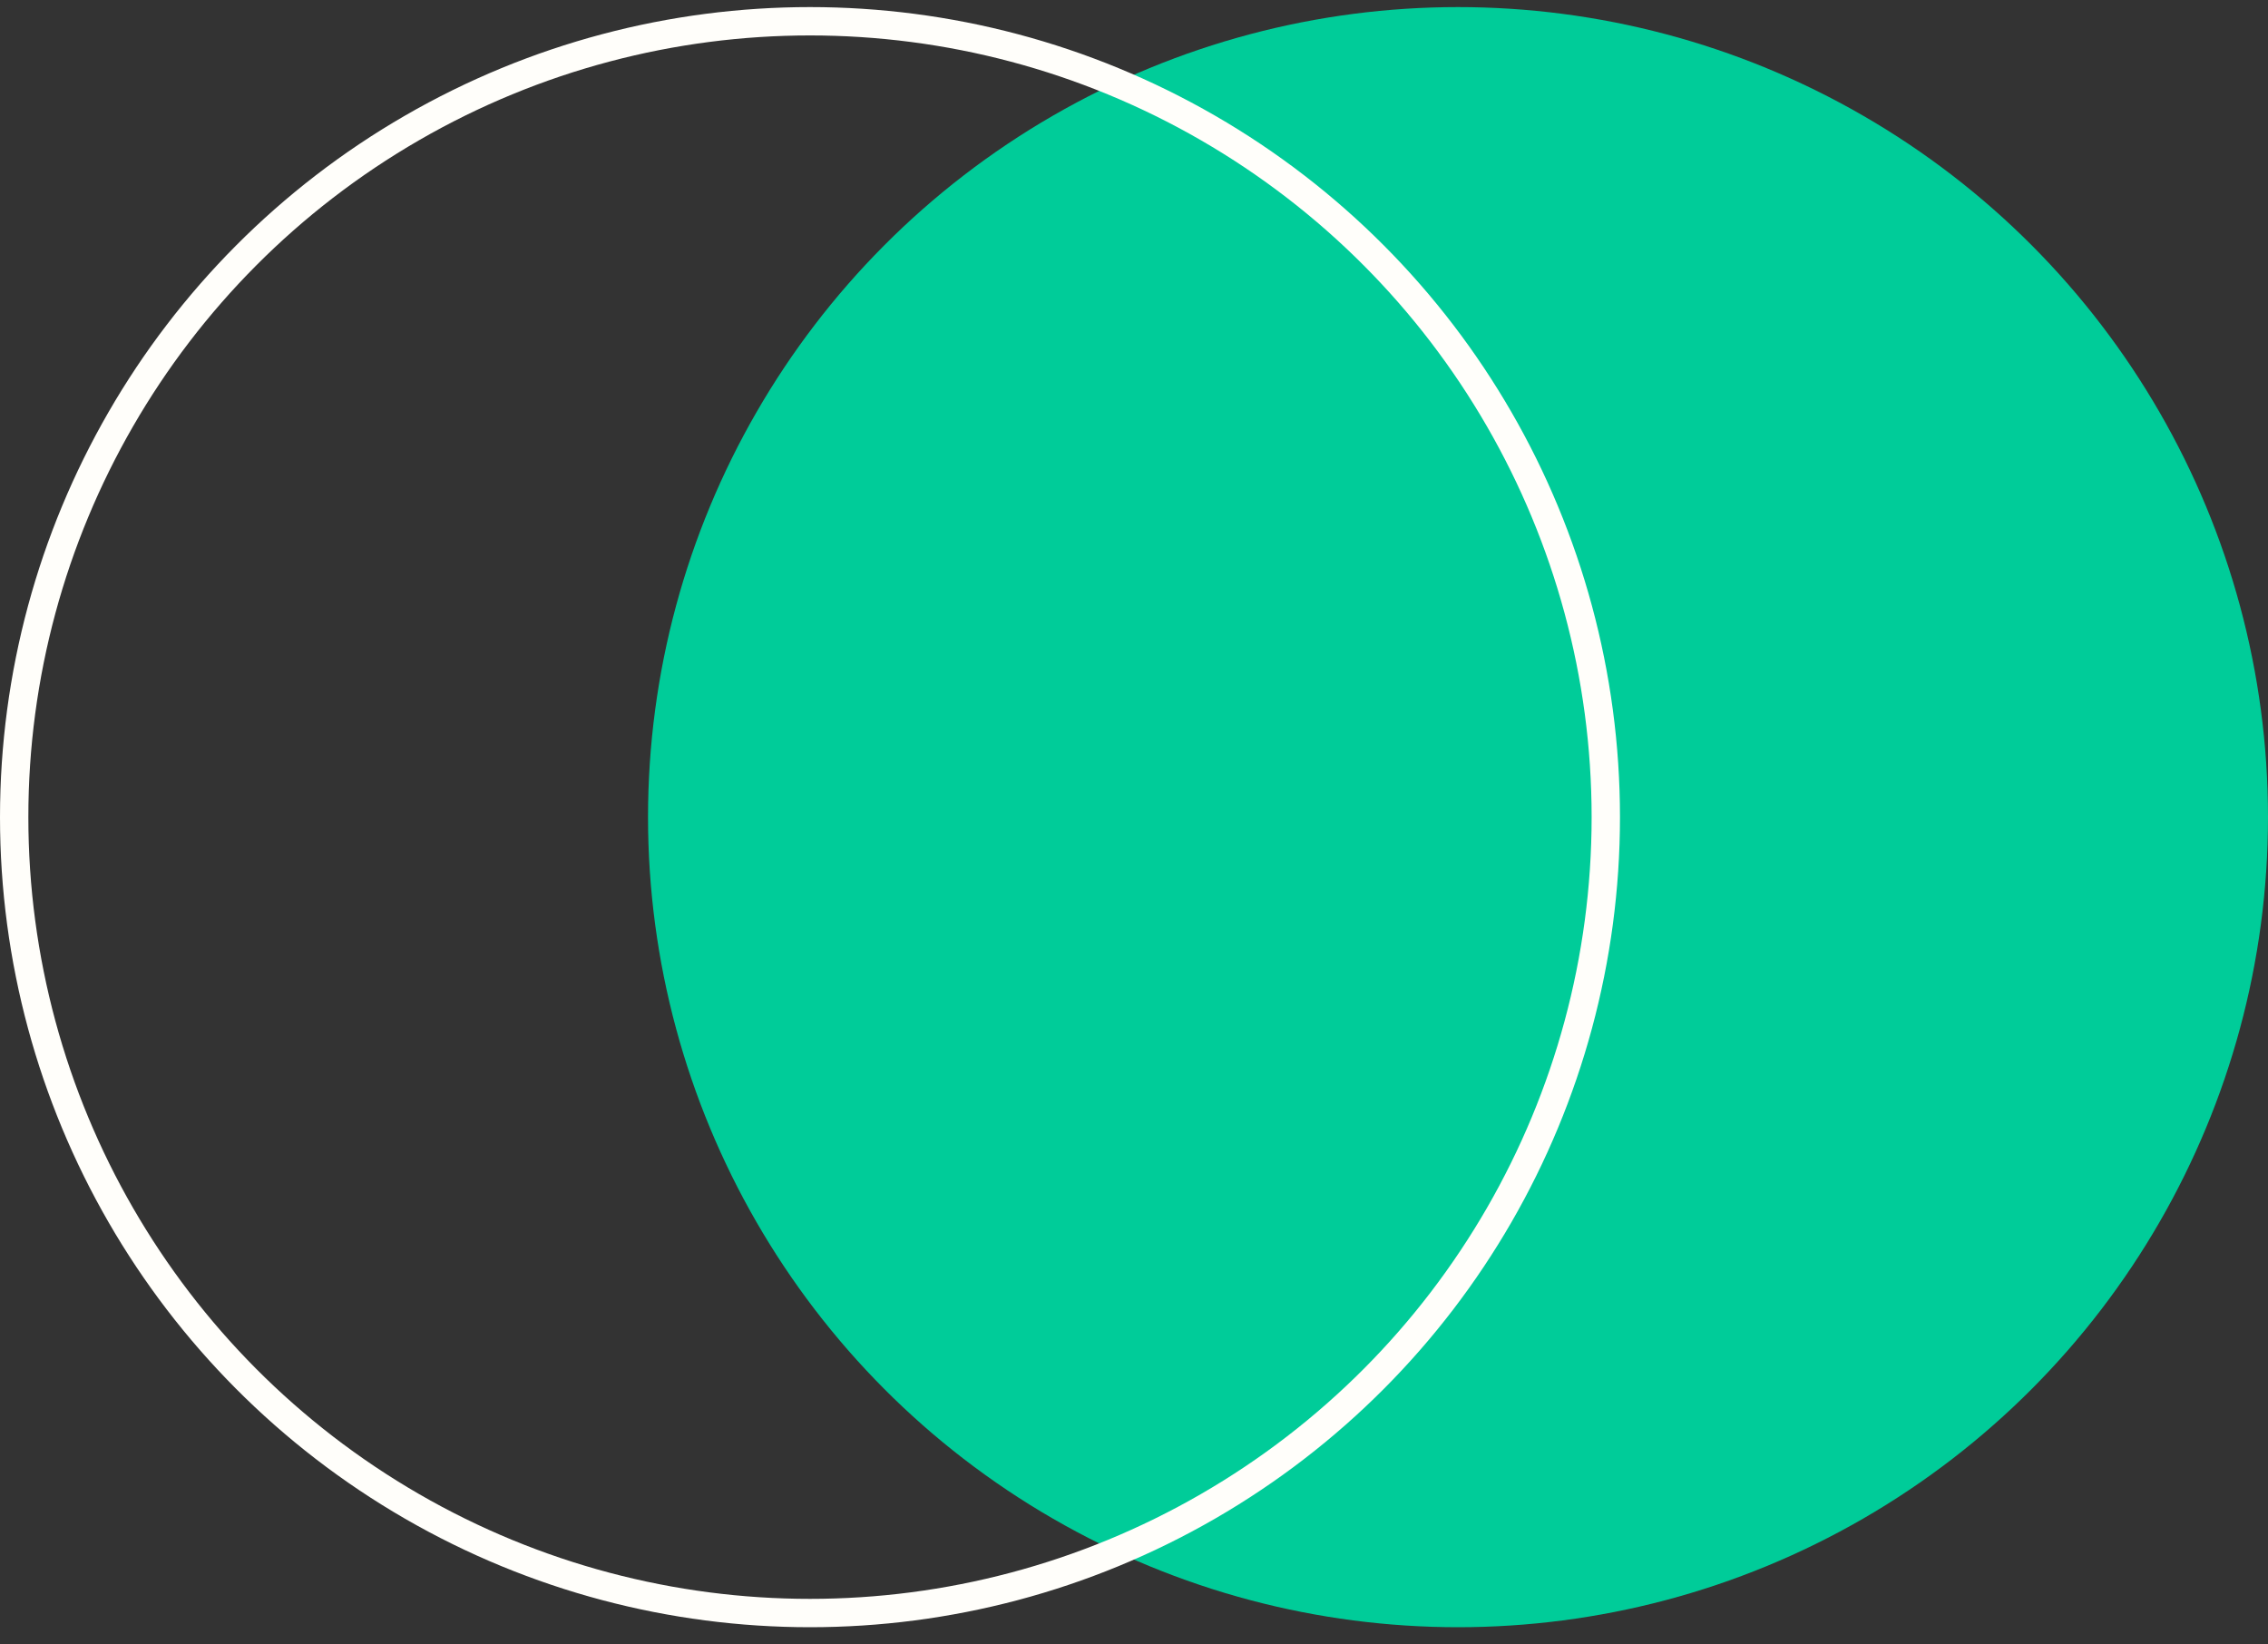 <svg width="80" height="58" viewBox="0 0 80 58" fill="none" xmlns="http://www.w3.org/2000/svg">
<rect x="0" y="0" width="80" height="58" fill="#333333" stroke="none"/>
<circle cx="51.429" cy="28.821" r="28.571" fill="#00CC99"/>
<circle cx="28.571" cy="28.821" r="28.071" stroke="#FFFEFA"/>
</svg>
